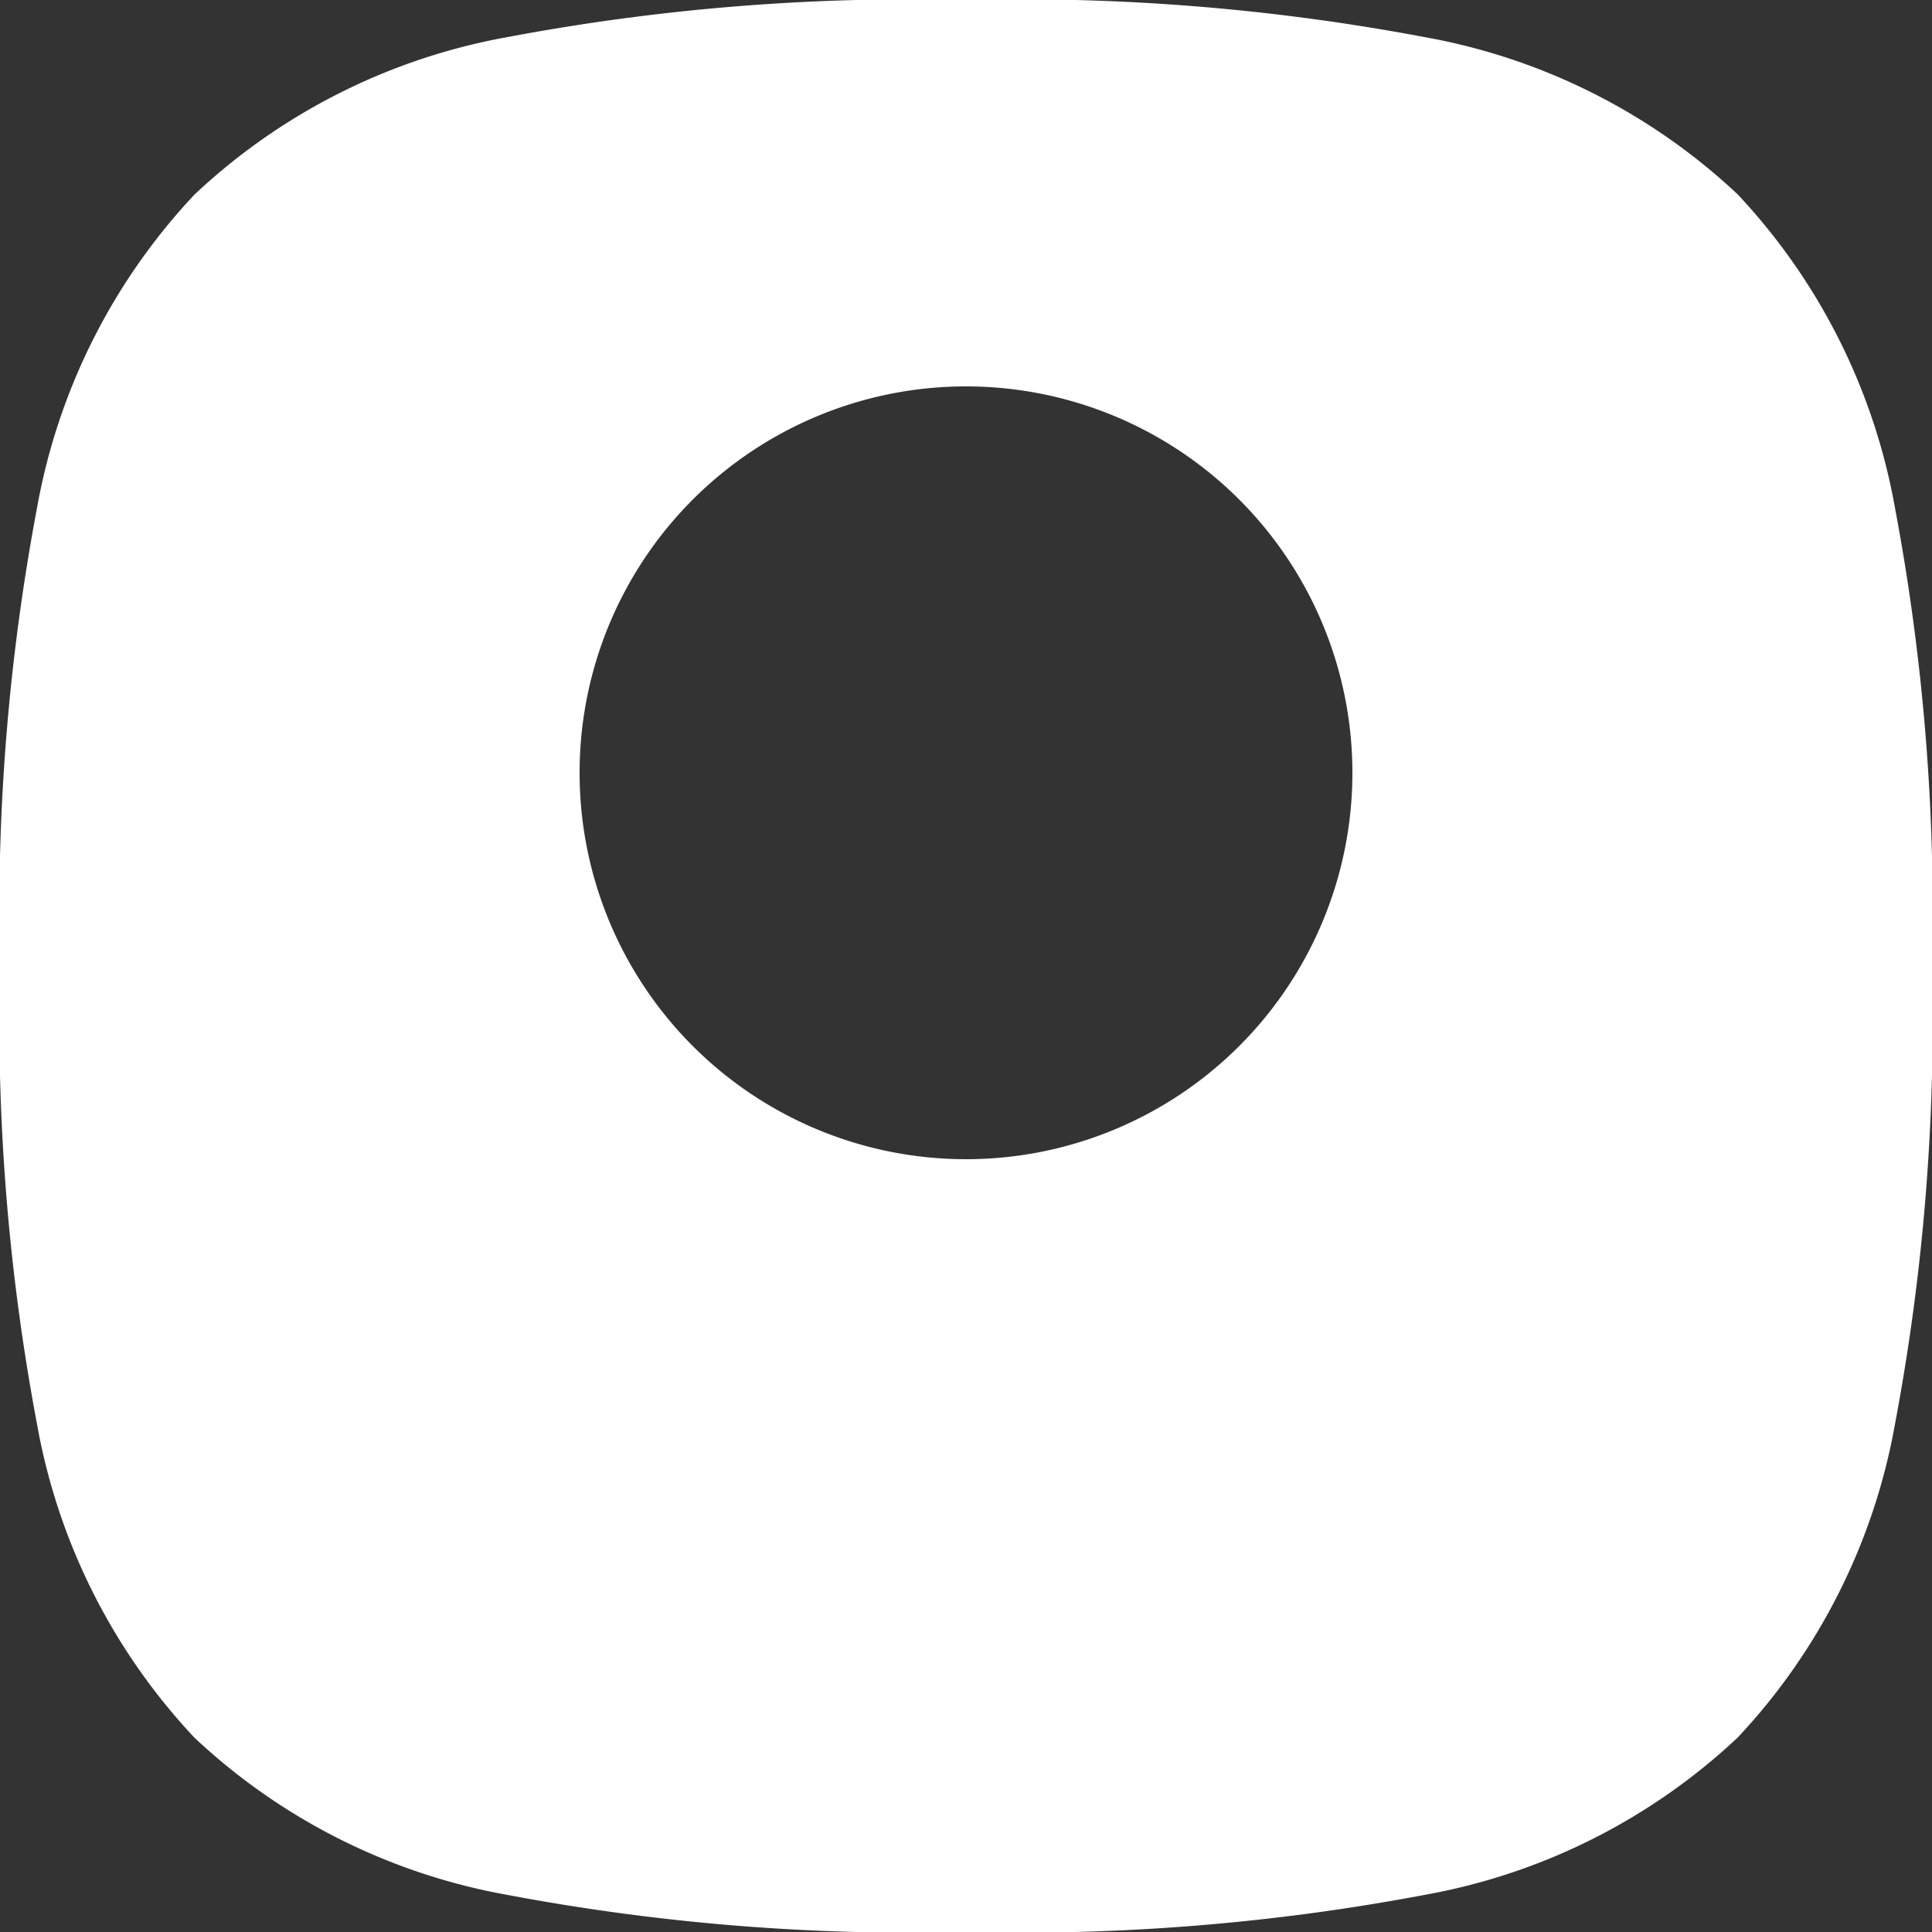 <svg xmlns="http://www.w3.org/2000/svg" width="26" height="26" viewBox="0 0 26 26">
  <rect x="0" y="0" width="26" height="26" fill="#333333" stroke="none"/>
  <path id="user_4_" data-name="user (4)" d="M8.825,2.5A29.274,29.274,0,0,1,15,2a29.273,29.273,0,0,1,6.175.5,8.277,8.277,0,0,1,4.207,2.113A8.277,8.277,0,0,1,27.5,8.825,29.276,29.276,0,0,1,28,15a29.275,29.275,0,0,1-.5,6.175,8.277,8.277,0,0,1-2.114,4.207A8.277,8.277,0,0,1,21.175,27.5,29.275,29.275,0,0,1,15,28a29.276,29.276,0,0,1-6.175-.5,8.277,8.277,0,0,1-4.207-2.114A8.277,8.277,0,0,1,2.5,21.175,29.273,29.273,0,0,1,2,15a29.274,29.274,0,0,1,.5-6.175A8.277,8.277,0,0,1,4.618,4.618,8.277,8.277,0,0,1,8.825,2.5ZM15,7.2a5.2,5.2,0,1,0,5.2,5.2A5.2,5.2,0,0,0,15,7.2Zm8.291,14.682a1.607,1.607,0,0,1-.443,2.209,6.951,6.951,0,0,1-2.237.866A26.839,26.839,0,0,1,15,25.4a26.837,26.837,0,0,1-5.611-.442,7.01,7.01,0,0,1-2.2-.842,1.606,1.606,0,0,1-.448-2.227,5.383,5.383,0,0,1,2.291-2.034A13.979,13.979,0,0,1,15,18.9a14.318,14.318,0,0,1,5.955.916A5.3,5.3,0,0,1,23.291,21.882Z" transform="translate(-2 -2)" fill="#fff" fillRule="evenodd"/>
</svg>
